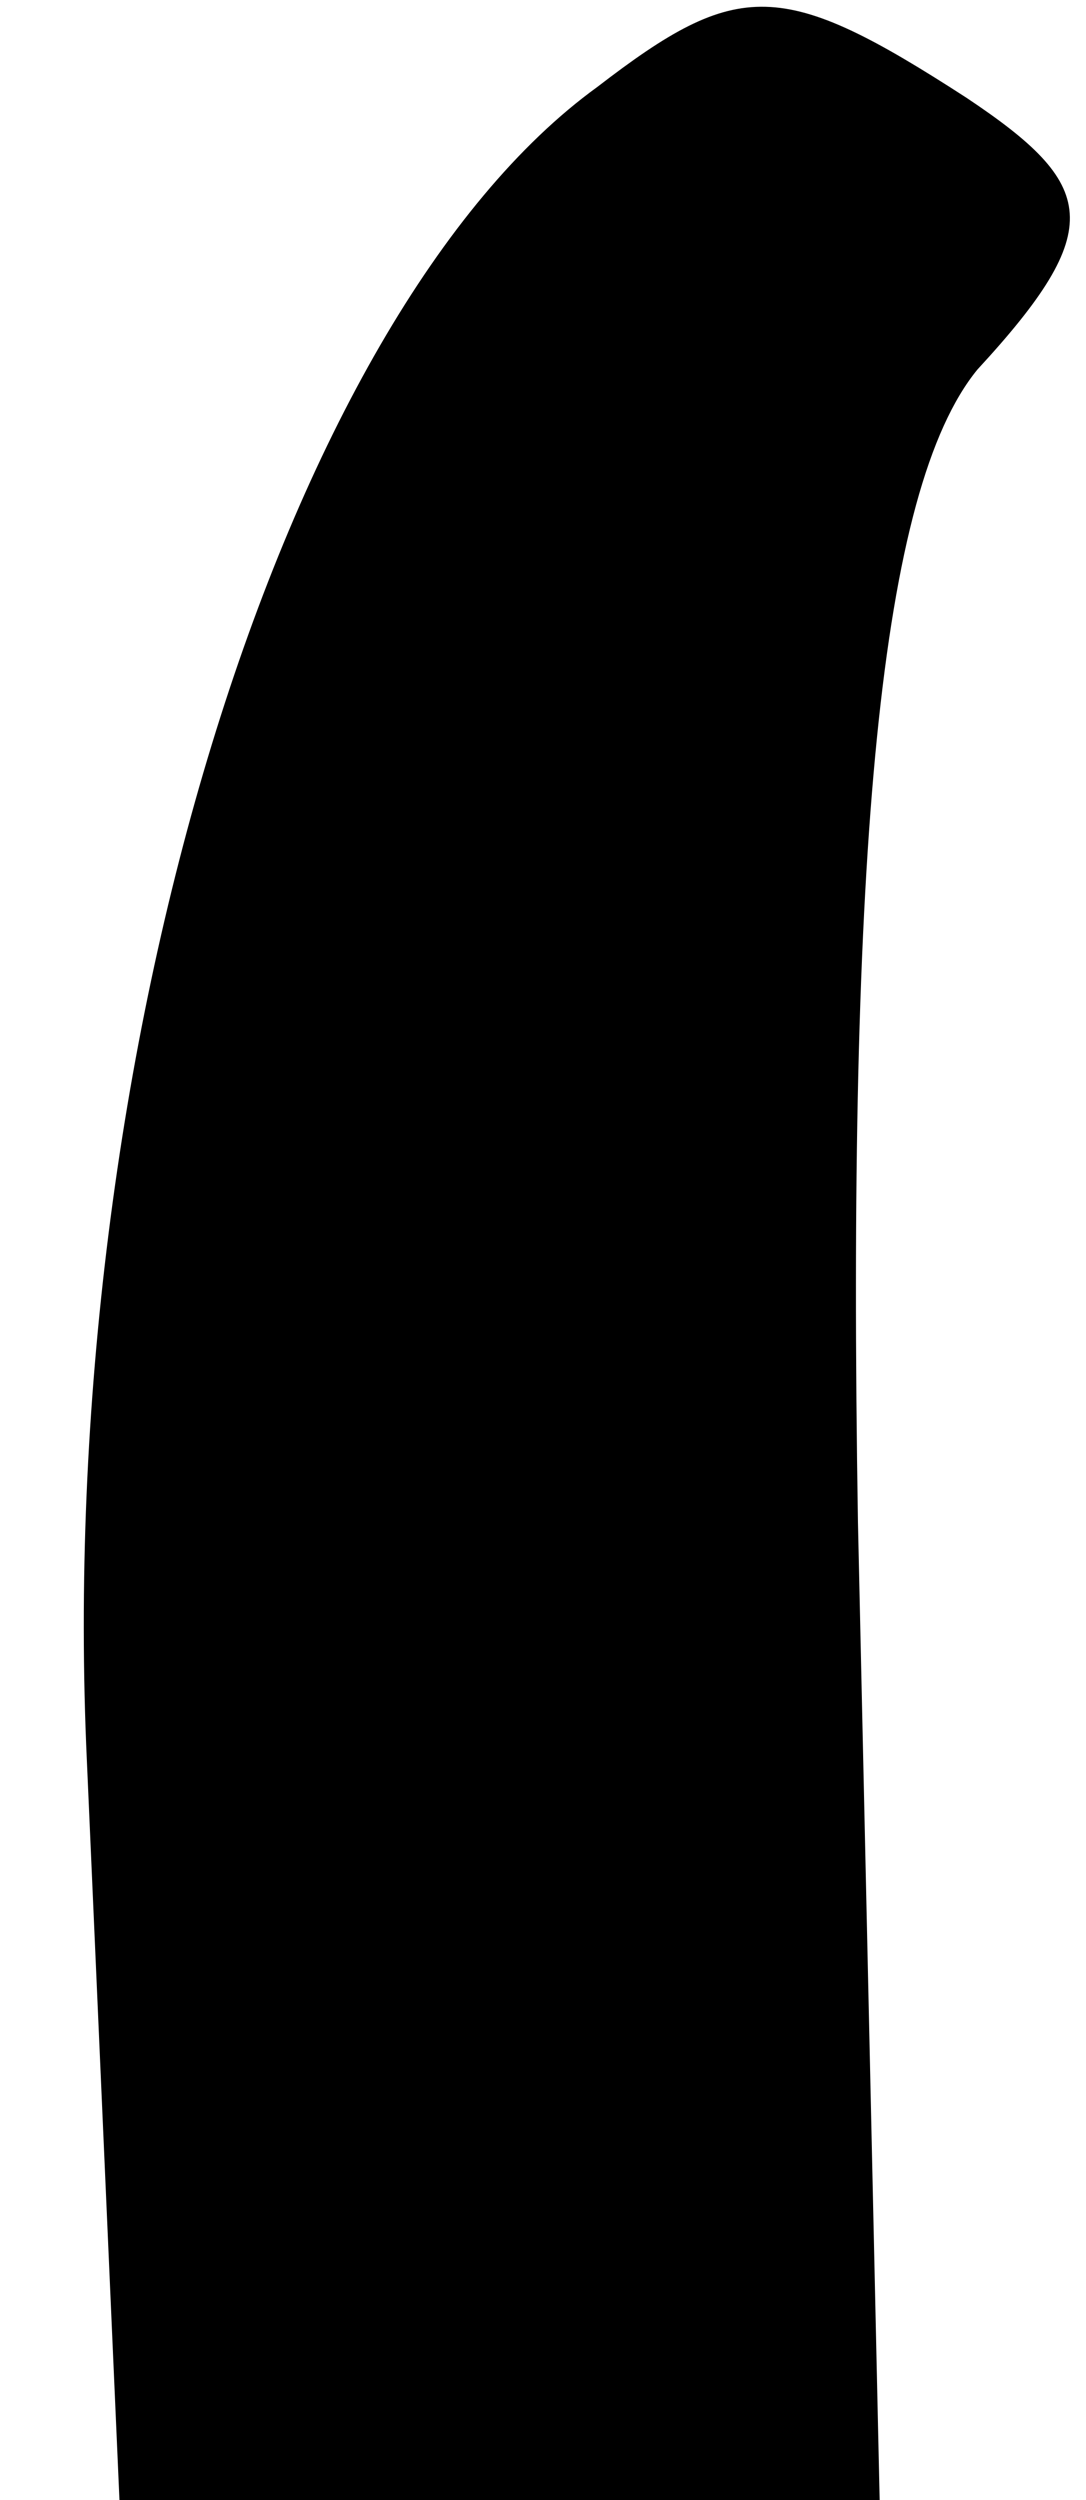 <?xml version="1.0" standalone="no"?>
<!DOCTYPE svg PUBLIC "-//W3C//DTD SVG 20010904//EN"
 "http://www.w3.org/TR/2001/REC-SVG-20010904/DTD/svg10.dtd">
<svg version="1.0" xmlns="http://www.w3.org/2000/svg"
 width="10pt" height="23pt" viewBox="0 0 10 23"
 preserveAspectRatio="xMidYMid meet">
<g transform="translate(0,23) scale(0.1,-0.1)"
fill="#000000" stroke="none">
<path fill="#000000" stroke="none" d="M55 222 c-29 -21 -50 -89 -47 -154 l3
-68 35 0 35 0 -2 90 c-1 62 2 95 11 106 12 13 11 17 -1 25 -17 11 -21 11 -34
1z"/>
</g>
</svg>
